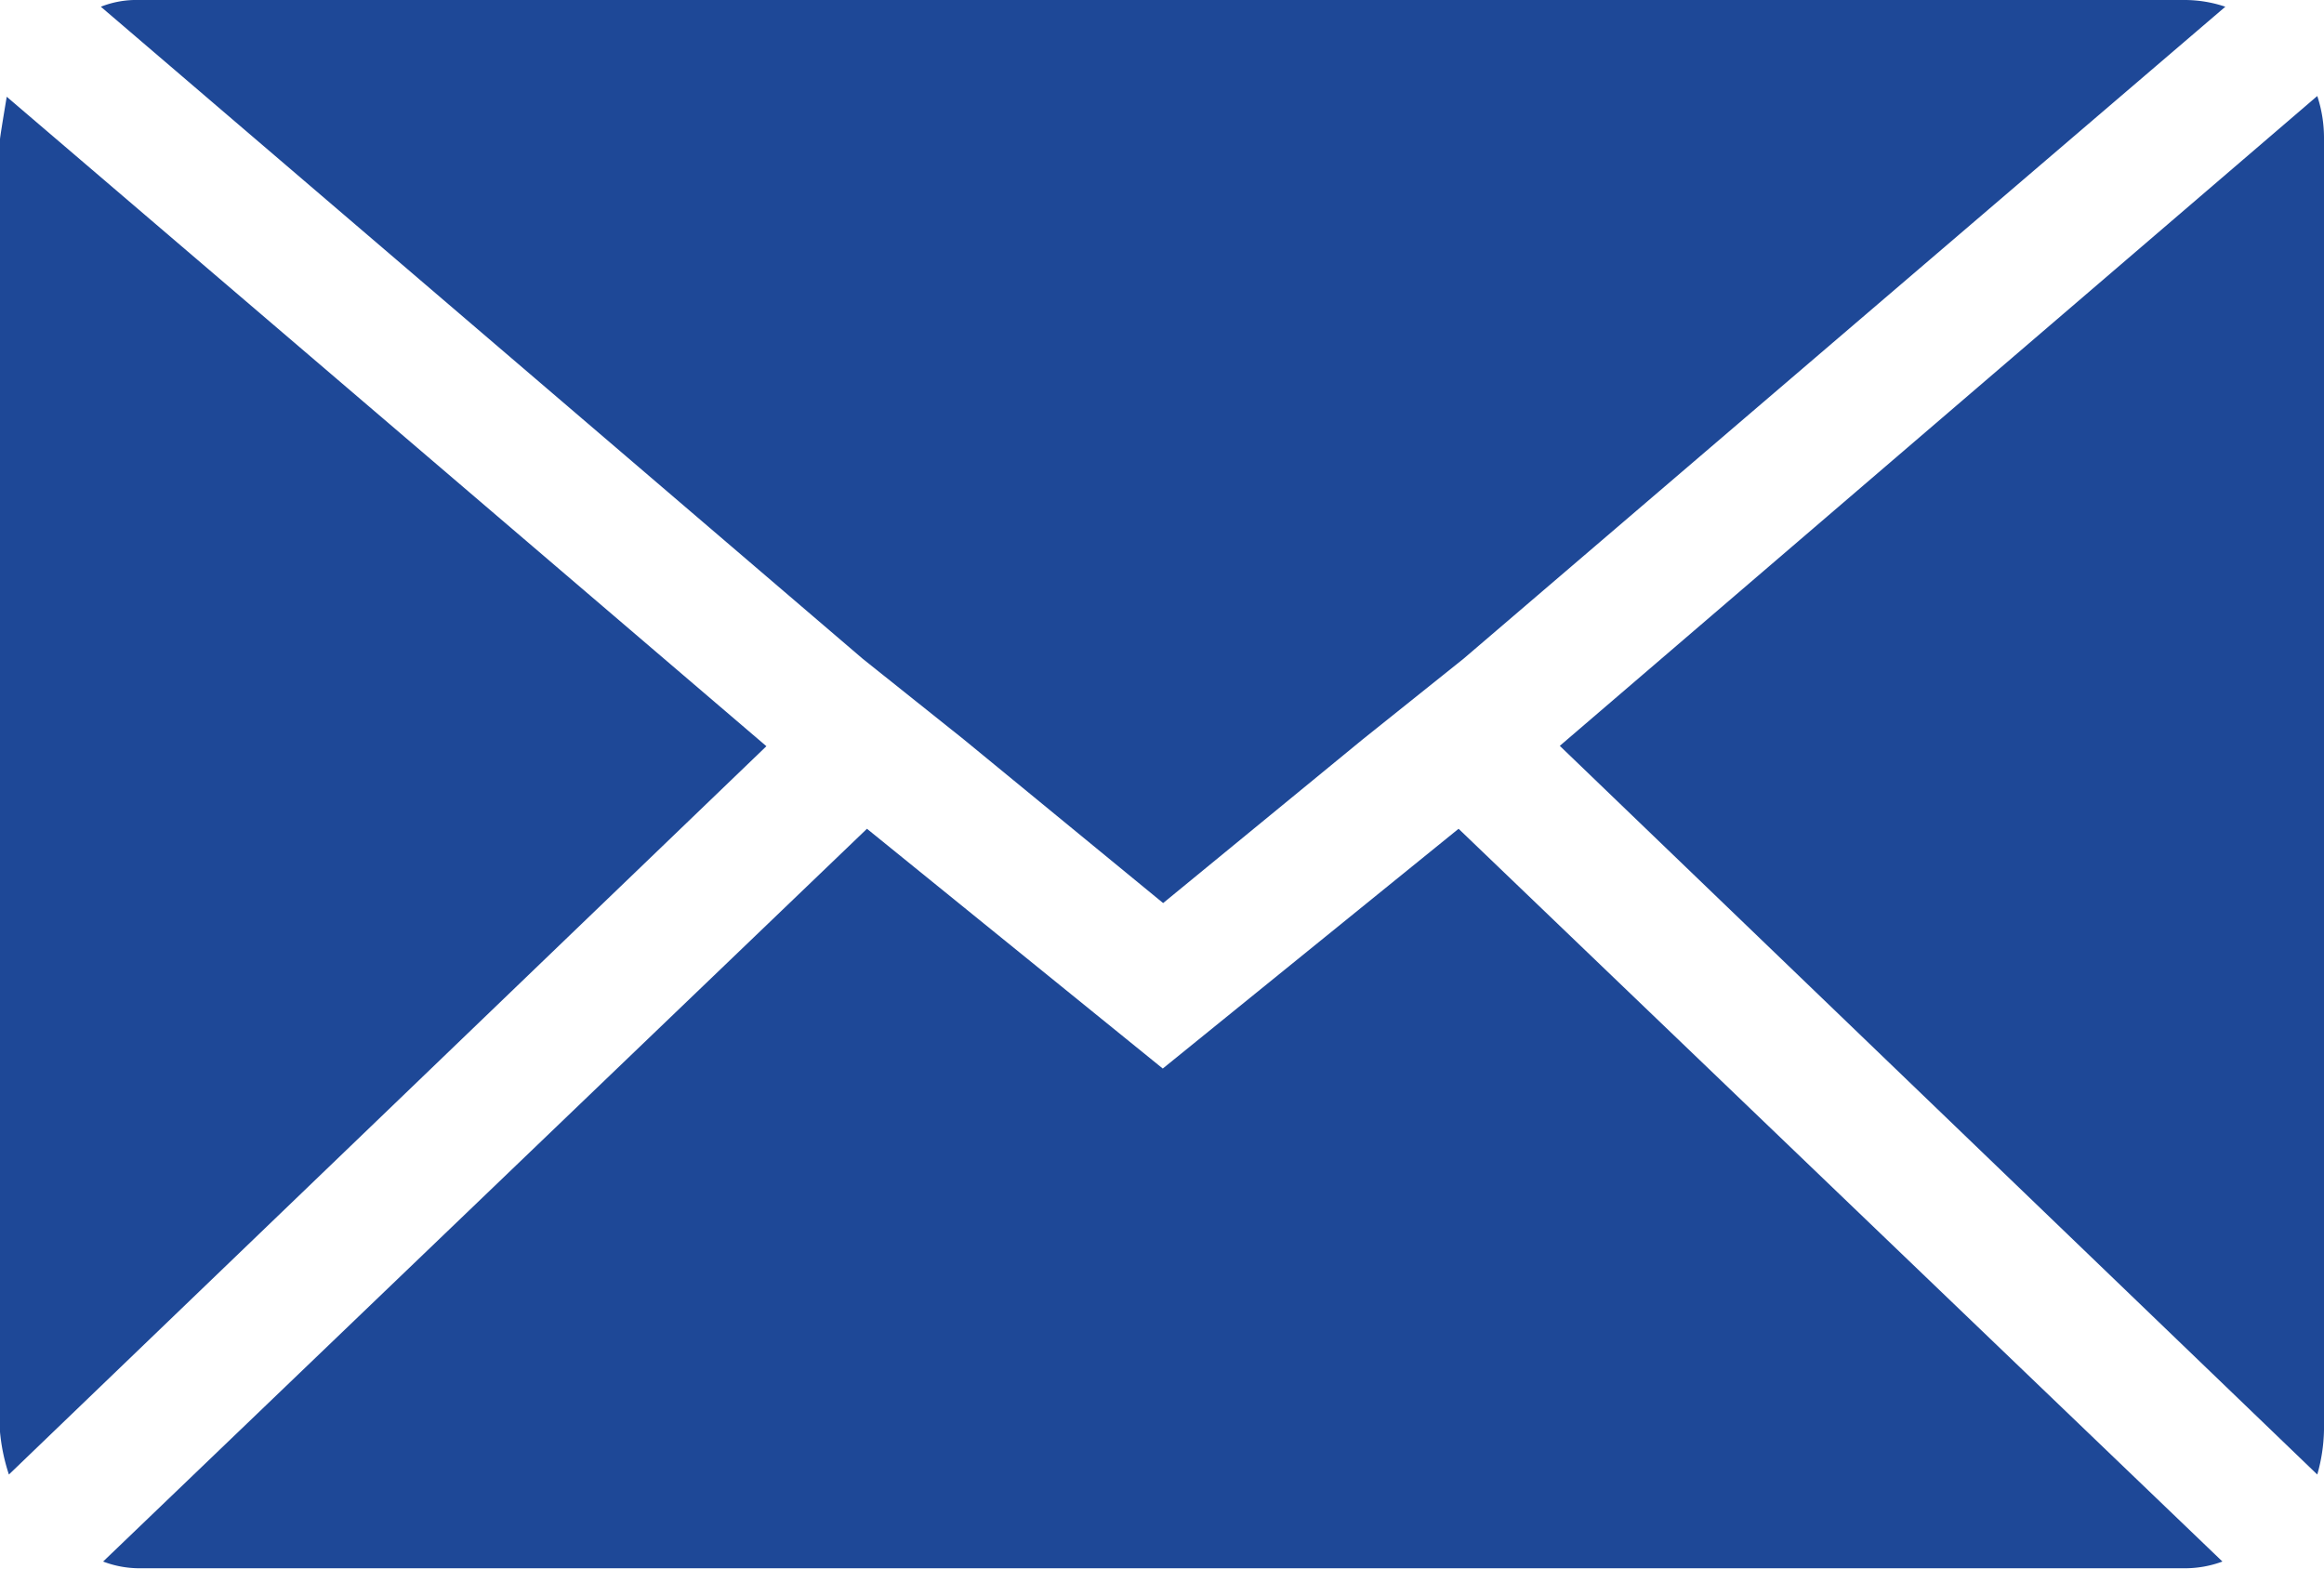 <svg xmlns="http://www.w3.org/2000/svg" width="25.557" height="17.252" viewBox="0 0 25.557 17.252">
  <path id="Icon_zocial-email" data-name="Icon zocial-email" d="M.072,19.792V5.6q0-.025.074-.468L8.5,12.275l-8.33,8.01a2.089,2.089,0,0,1-.1-.493ZM1.181,4.142A1.062,1.062,0,0,1,1.6,4.068H24.1a1.4,1.4,0,0,1,.444.074l-8.379,7.172-1.109.887L12.863,14l-2.193-1.8L9.56,11.314Zm.025,17.1,8.4-8.059,3.253,2.637,3.253-2.637,8.4,8.059a1.183,1.183,0,0,1-.419.074H1.6a1.116,1.116,0,0,1-.394-.074Zm16.019-8.971,8.33-7.147a1.471,1.471,0,0,1,.074.468v14.2a1.889,1.889,0,0,1-.074.493Z" transform="translate(-0.072 -4.068)" fill="#1e4897"/>
</svg>

